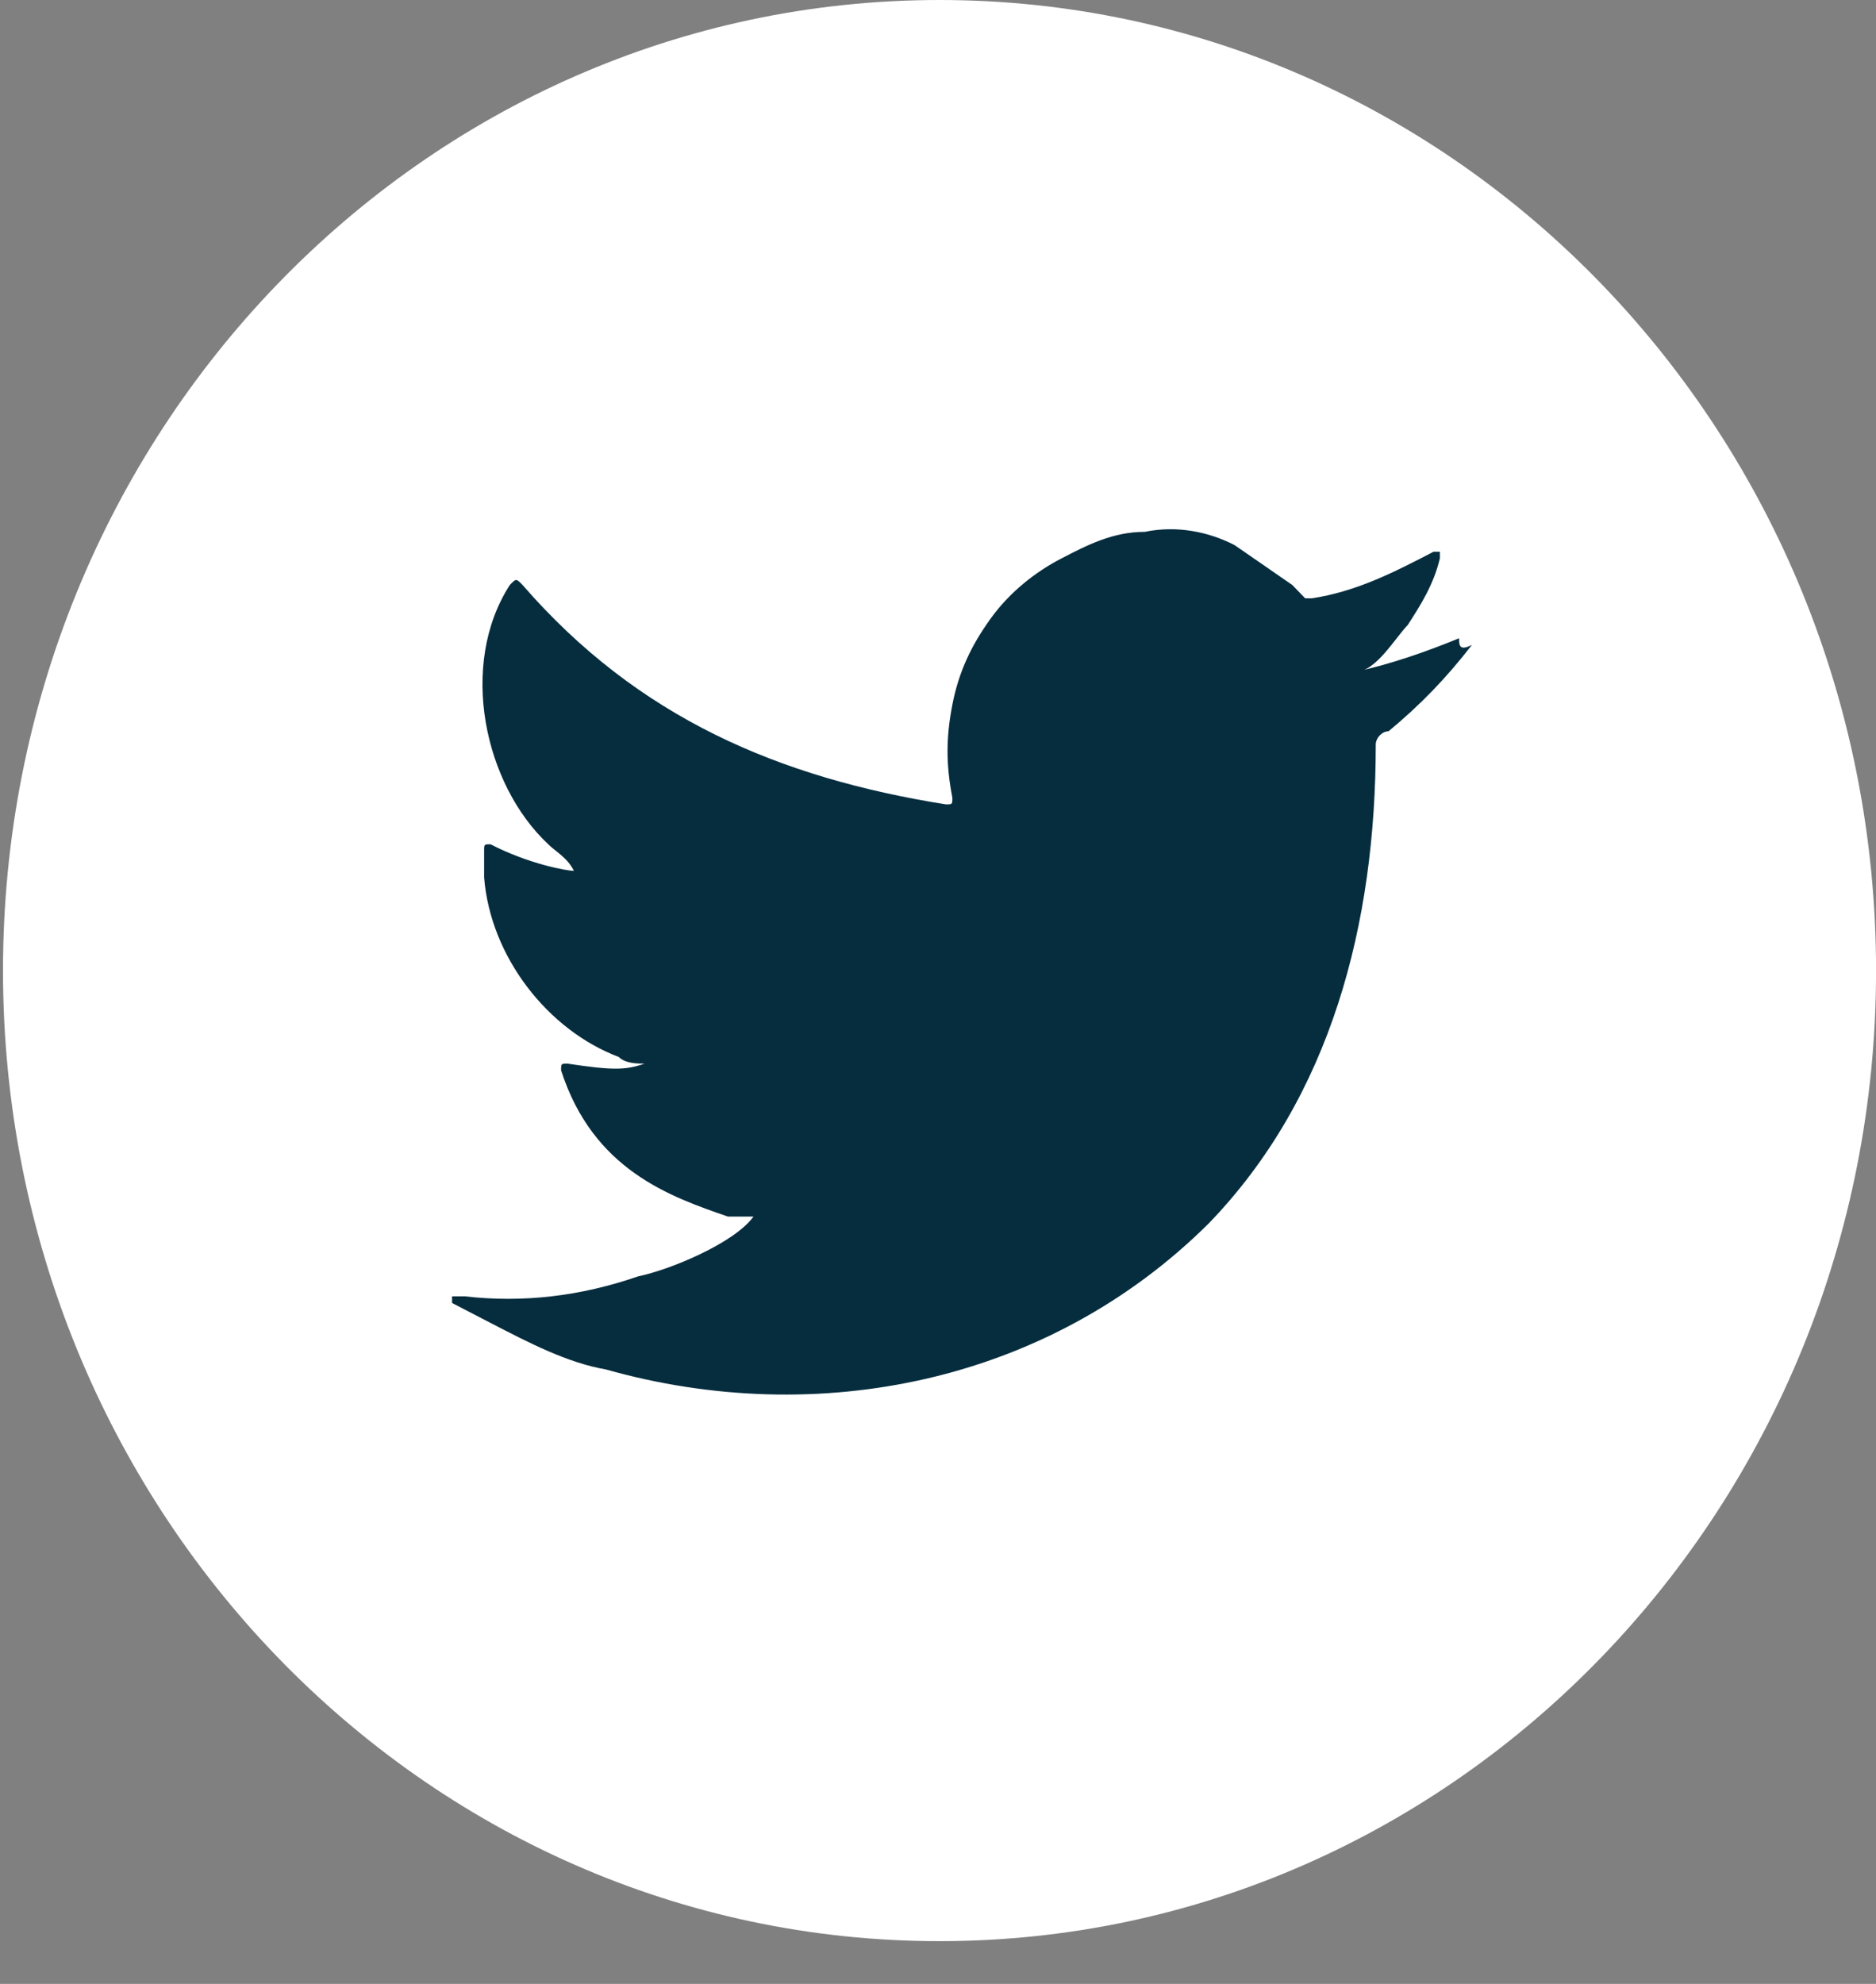 <svg width="35" height="37" viewBox="0 0 35 37" fill="none" xmlns="http://www.w3.org/2000/svg">
<rect x="0" y="0" width="35" height="37" fill="#808080" stroke="none"/>
<path d="M17.528 36.203C27.178 36.203 35.001 28.099 35.001 18.102C35.001 8.104 27.178 0 17.528 0C7.878 0 0.056 8.104 0.056 18.102C0.056 28.099 7.878 36.203 17.528 36.203Z" fill="white"/>
<path d="M27.222 11.903C26.624 12.151 25.906 12.399 25.308 12.523C25.667 12.523 26.026 11.903 26.265 11.655C26.504 11.283 26.744 10.911 26.863 10.415V10.291H26.744C26.026 10.663 25.308 11.035 24.47 11.159C24.35 11.159 24.35 11.159 24.35 11.159C24.23 11.035 24.23 11.035 24.111 10.911C23.752 10.663 23.393 10.415 23.034 10.167C22.555 9.919 21.957 9.795 21.358 9.919C20.76 9.919 20.281 10.167 19.803 10.415C19.324 10.663 18.845 11.035 18.486 11.531C18.127 12.027 17.888 12.523 17.768 13.142C17.648 13.762 17.648 14.258 17.768 14.878C17.768 15.002 17.768 15.002 17.648 15.002C14.537 14.506 11.904 13.39 9.75 10.911C9.63 10.787 9.63 10.787 9.511 10.911C8.553 12.399 9.032 14.63 10.229 15.746C10.348 15.87 10.588 15.994 10.707 16.242C10.588 16.242 9.87 16.118 9.152 15.746C9.032 15.746 9.032 15.746 9.032 15.87C9.032 15.994 9.032 16.118 9.032 16.366C9.152 17.854 10.229 19.218 11.545 19.713C11.665 19.837 11.904 19.837 12.024 19.837C11.665 19.962 11.425 19.962 10.588 19.837C10.468 19.837 10.468 19.837 10.468 19.962C11.066 21.821 12.502 22.317 13.579 22.689C13.699 22.689 13.819 22.689 14.058 22.689C13.699 23.185 12.502 23.681 11.904 23.805C10.827 24.177 9.75 24.301 8.673 24.177C8.553 24.177 8.434 24.177 8.434 24.177V24.301C8.673 24.425 8.912 24.549 9.152 24.673C9.87 25.045 10.588 25.417 11.306 25.541C15.255 26.657 19.563 25.789 22.555 22.813C24.829 20.457 25.667 17.234 25.667 13.886C25.667 13.762 25.786 13.638 25.906 13.638C26.504 13.142 26.983 12.646 27.462 12.027C27.222 12.151 27.222 12.027 27.222 11.903Z" fill="#062D3E"/>
</svg>
